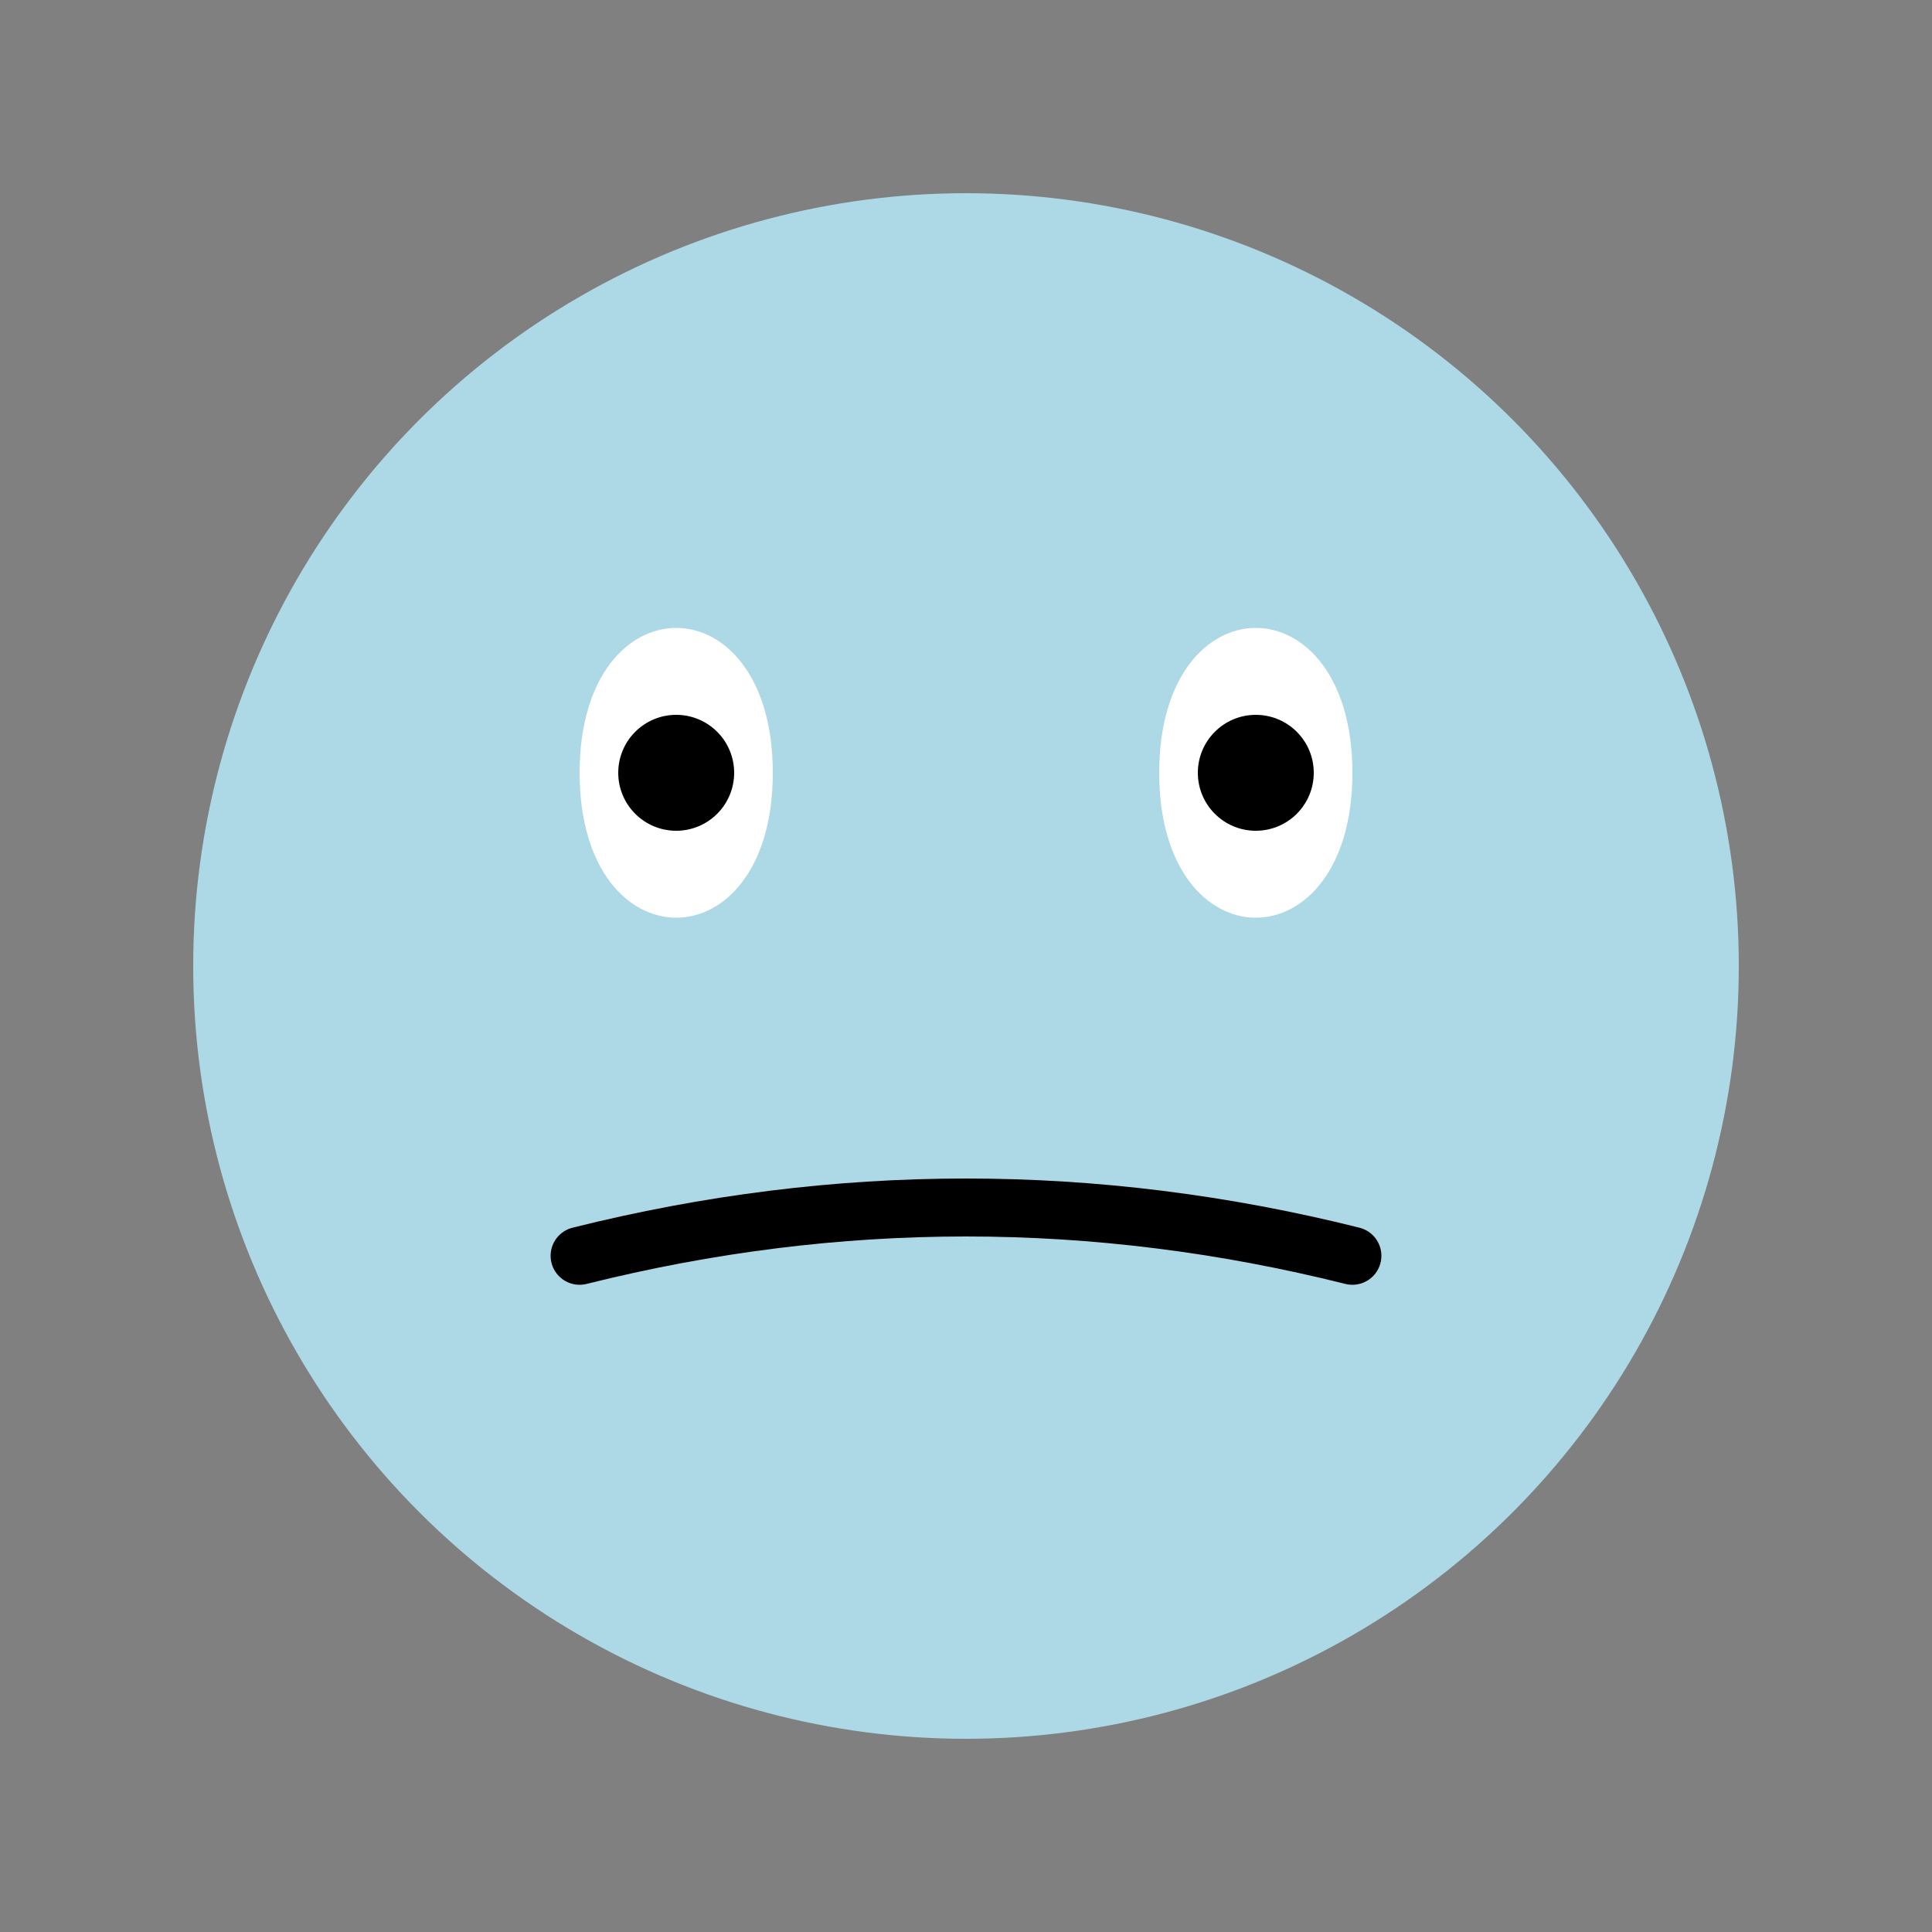 <svg width="100" height="100" viewBox="0 0 100 100" fill="none" xmlns="http://www.w3.org/2000/svg">
<rect x="0" y="0" width="100" height="100" fill="#808080" stroke="none"/>
<circle cx="50" cy="50" r="40" fill="#ADD8E6"/>
<path d="M30 40 C30 30 40 30 40 40 C40 50 30 50 30 40 Z" fill="#FFFFFF"/>
<path d="M60 40 C60 30 70 30 70 40 C70 50 60 50 60 40 Z" fill="#FFFFFF"/>
<circle cx="35" cy="40" r="3" fill="#000000"/>
<circle cx="65" cy="40" r="3" fill="#000000"/>
<path d="M30 65 Q50 60 70 65" stroke="#000000" stroke-width="3" stroke-linecap="round"/>
</svg>